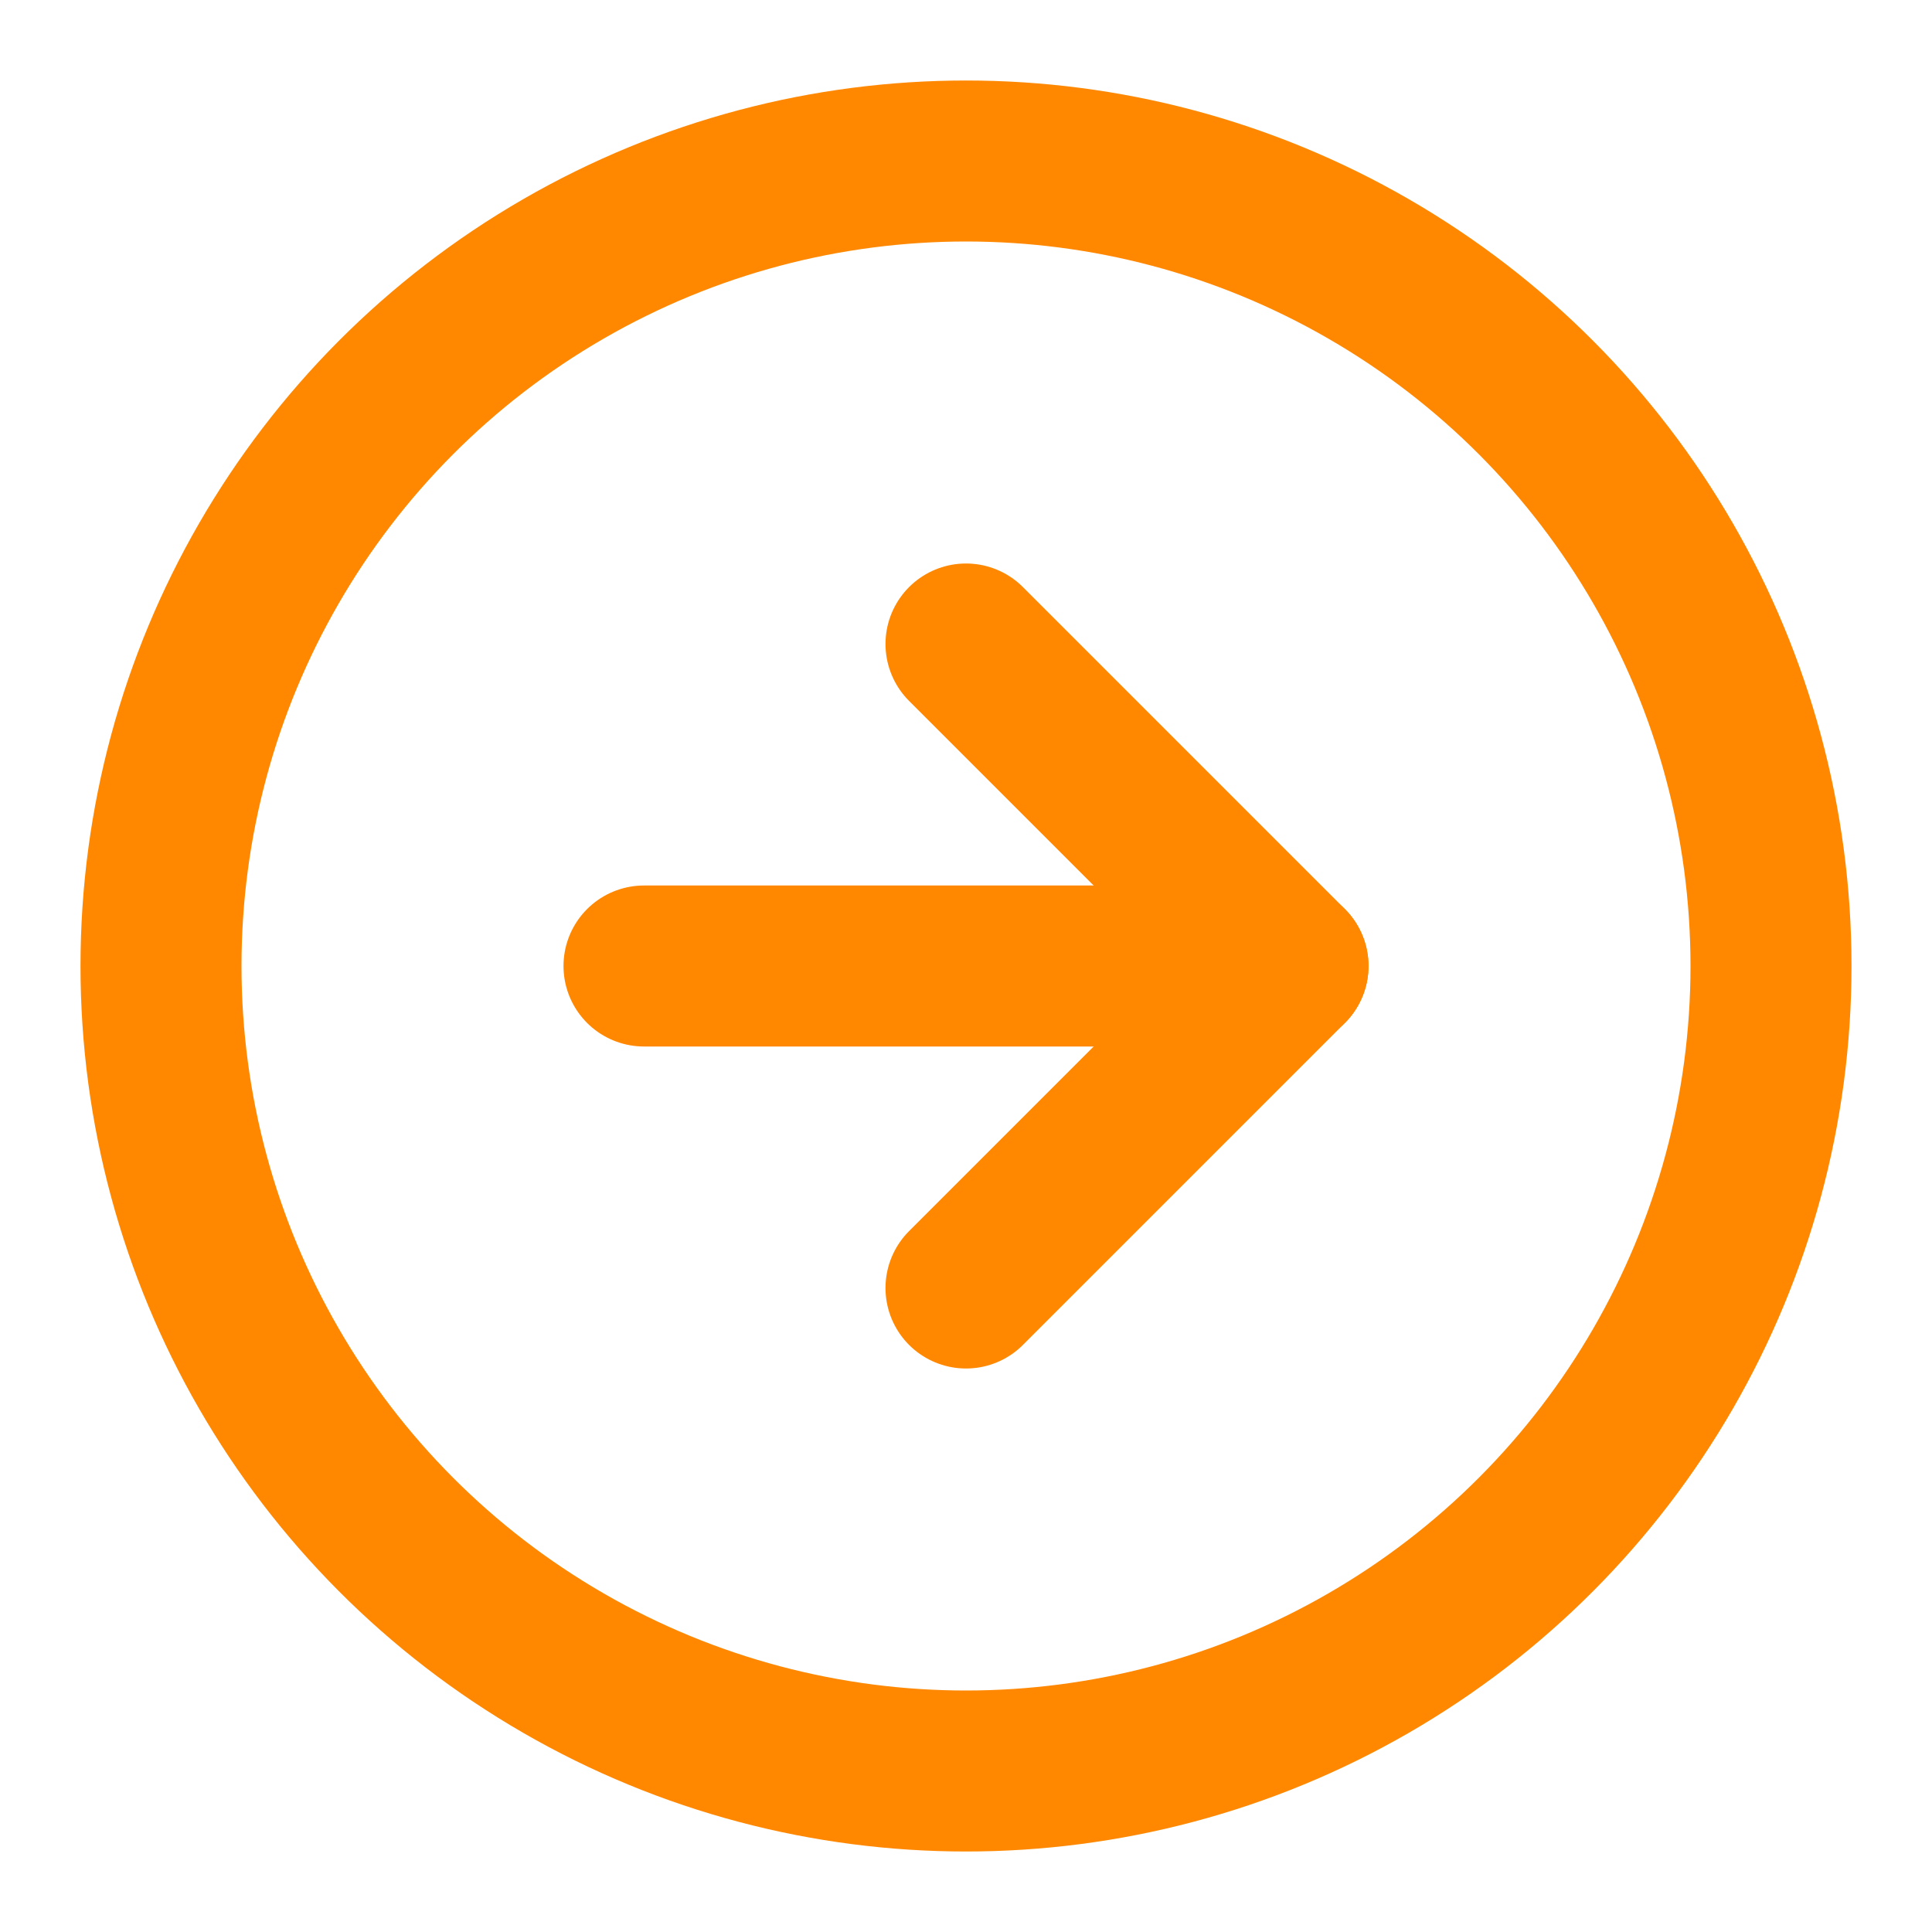 <svg xmlns="http://www.w3.org/2000/svg" width="24" height="24" viewBox="0 0 24 24" fill="none" stroke="#ff8800" stroke-width="2" stroke-linecap="round" stroke-linejoin="round" class="lucide lucide-circle-arrow-right-icon lucide-circle-arrow-right"><circle cx="12" cy="12" r="10"/><path d="m12 16 4-4-4-4"/><path d="M8 12h8"/></svg>